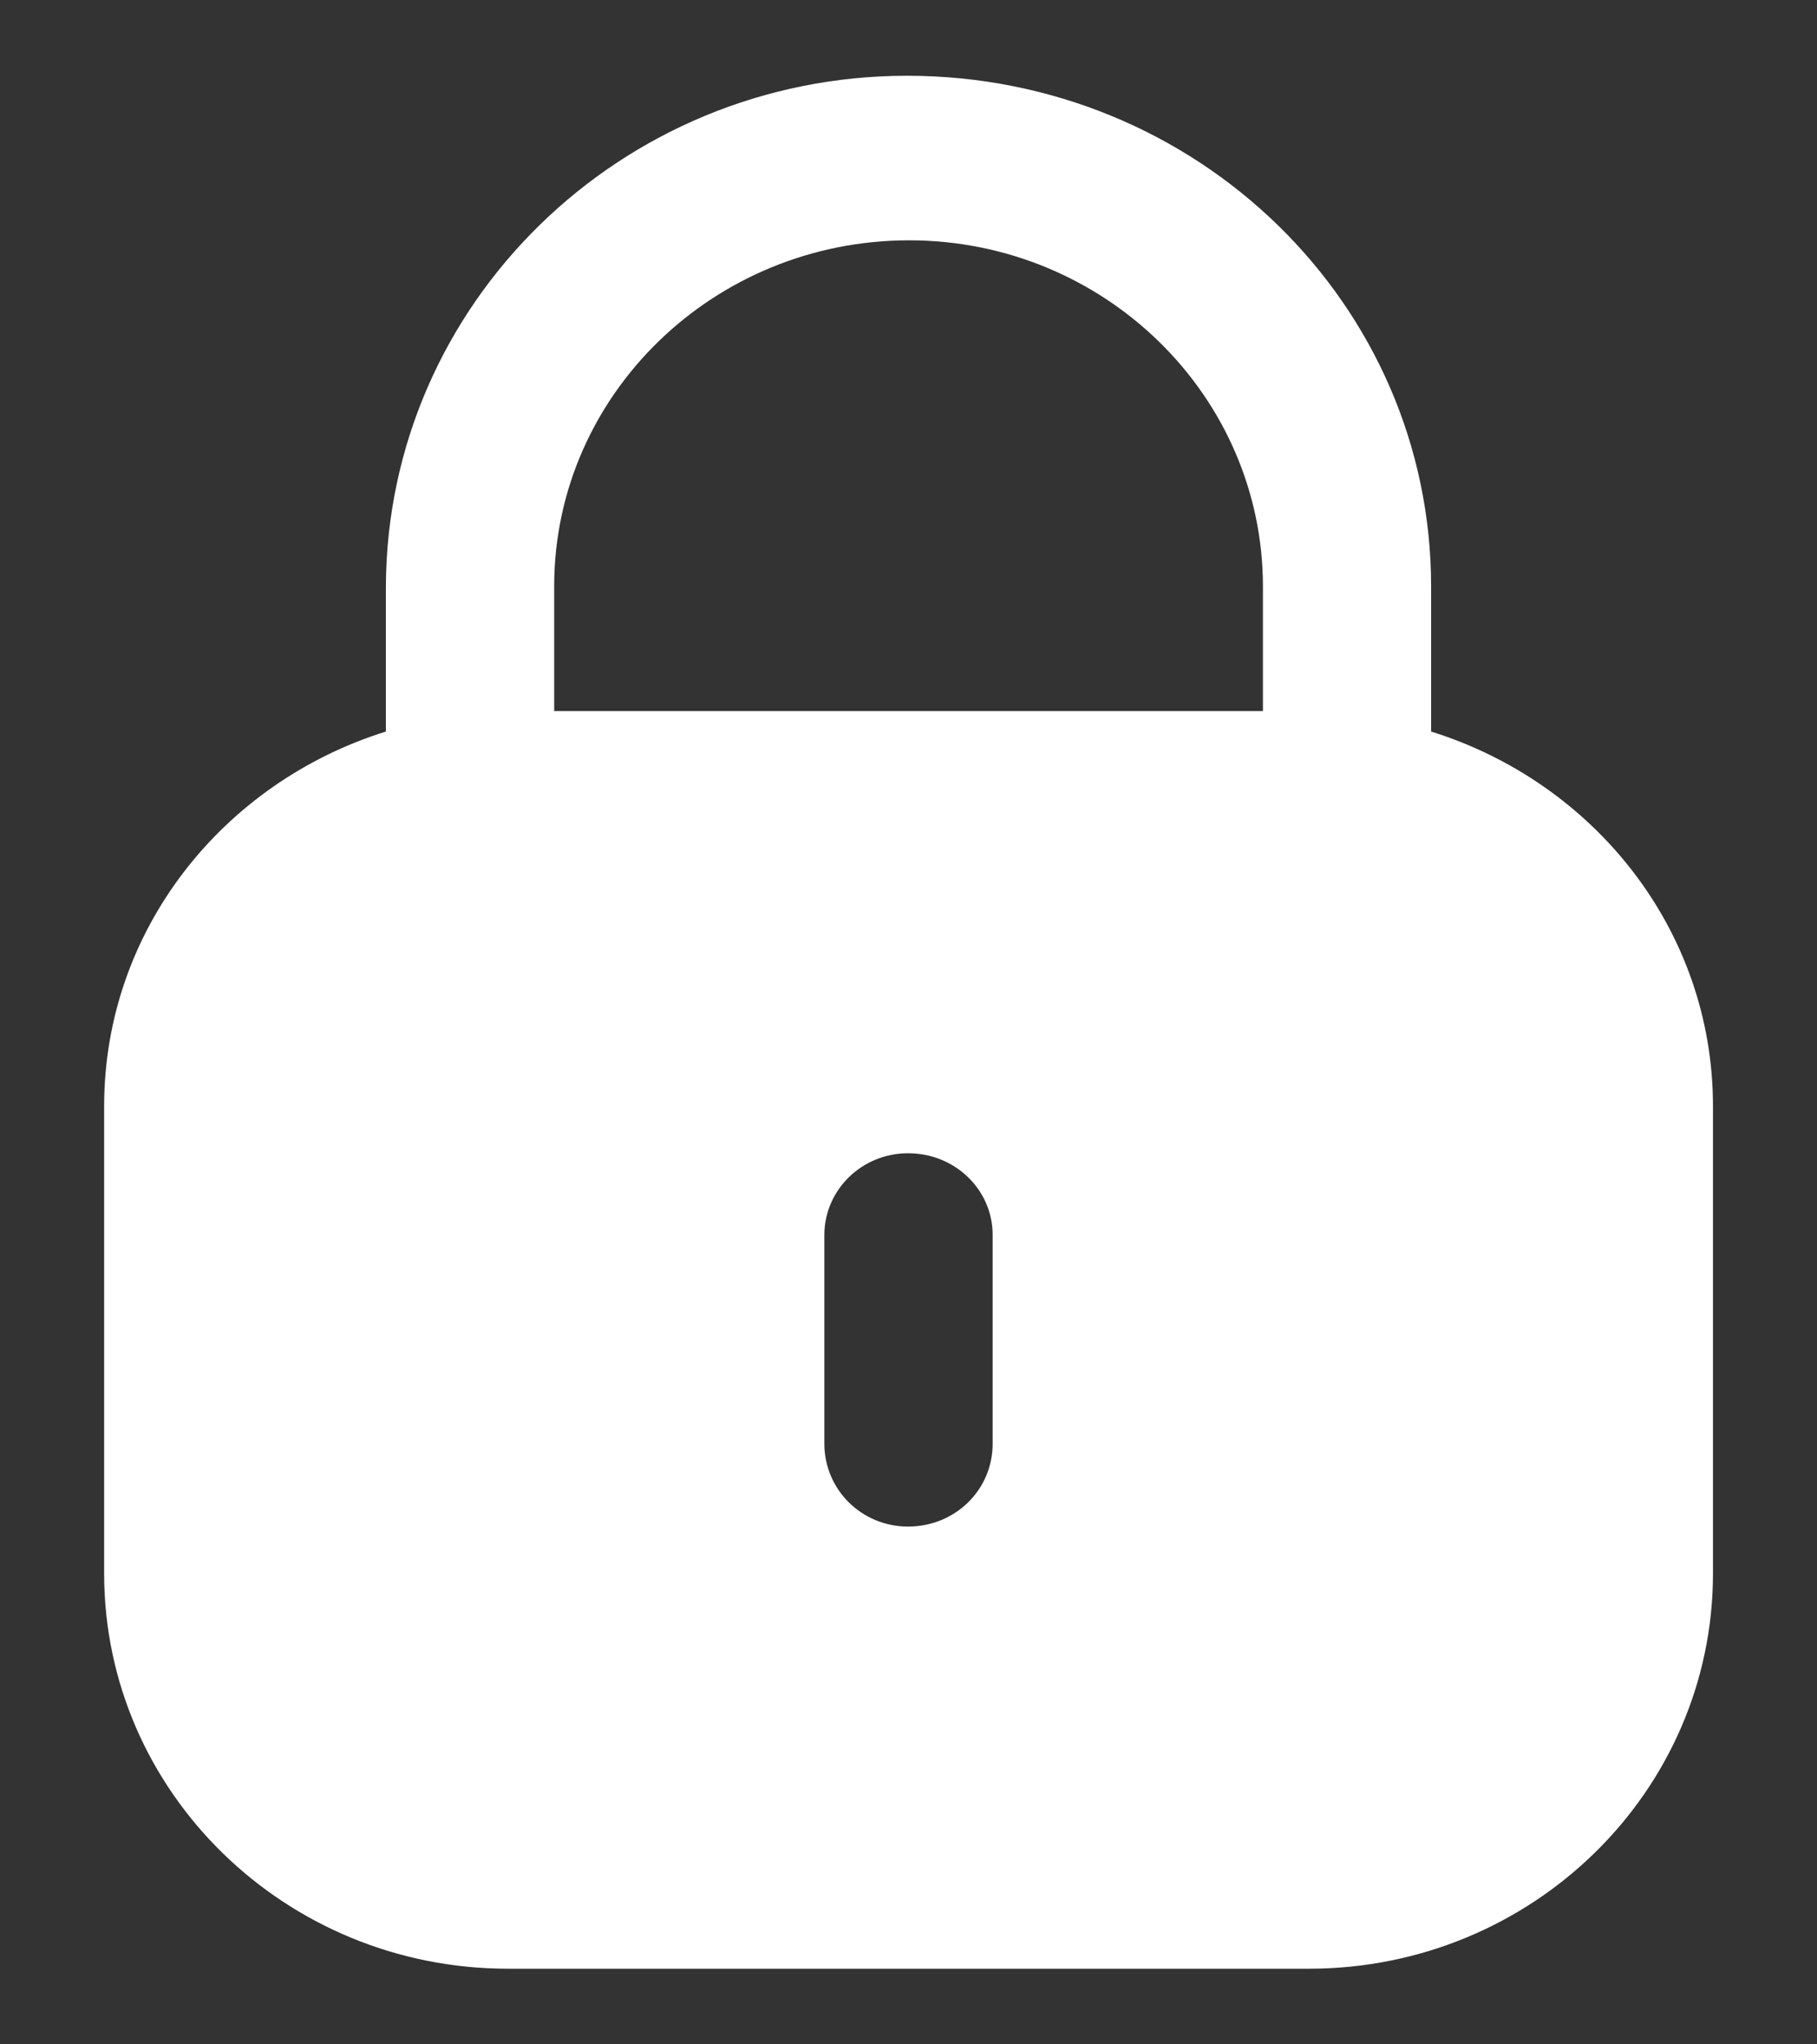 <svg width="16" height="18" viewBox="0 0 16 18" fill="none" xmlns="http://www.w3.org/2000/svg">
<rect x="0" y="0" width="16" height="18" fill="#333333" stroke="none"/>
<path d="M7.987 0.667C10.544 0.667 12.602 2.679 12.602 5.164V6.441C14.037 6.889 15.084 8.188 15.084 9.74V13.854C15.084 15.775 13.491 17.333 11.527 17.334H4.474C2.51 17.334 0.917 15.775 0.917 13.854V9.74C0.917 8.188 1.964 6.889 3.398 6.441V5.164C3.407 2.679 5.464 0.667 7.987 0.667ZM7.996 10.154C7.589 10.154 7.26 10.476 7.259 10.873V12.712C7.26 13.118 7.589 13.441 7.996 13.441C8.411 13.441 8.741 13.118 8.741 12.712V10.873C8.741 10.476 8.411 10.154 7.996 10.154ZM8.005 2.116C6.286 2.116 4.888 3.474 4.88 5.147V6.261H11.121V5.164C11.121 3.483 9.723 2.116 8.005 2.116Z" fill="white"/>
</svg>
